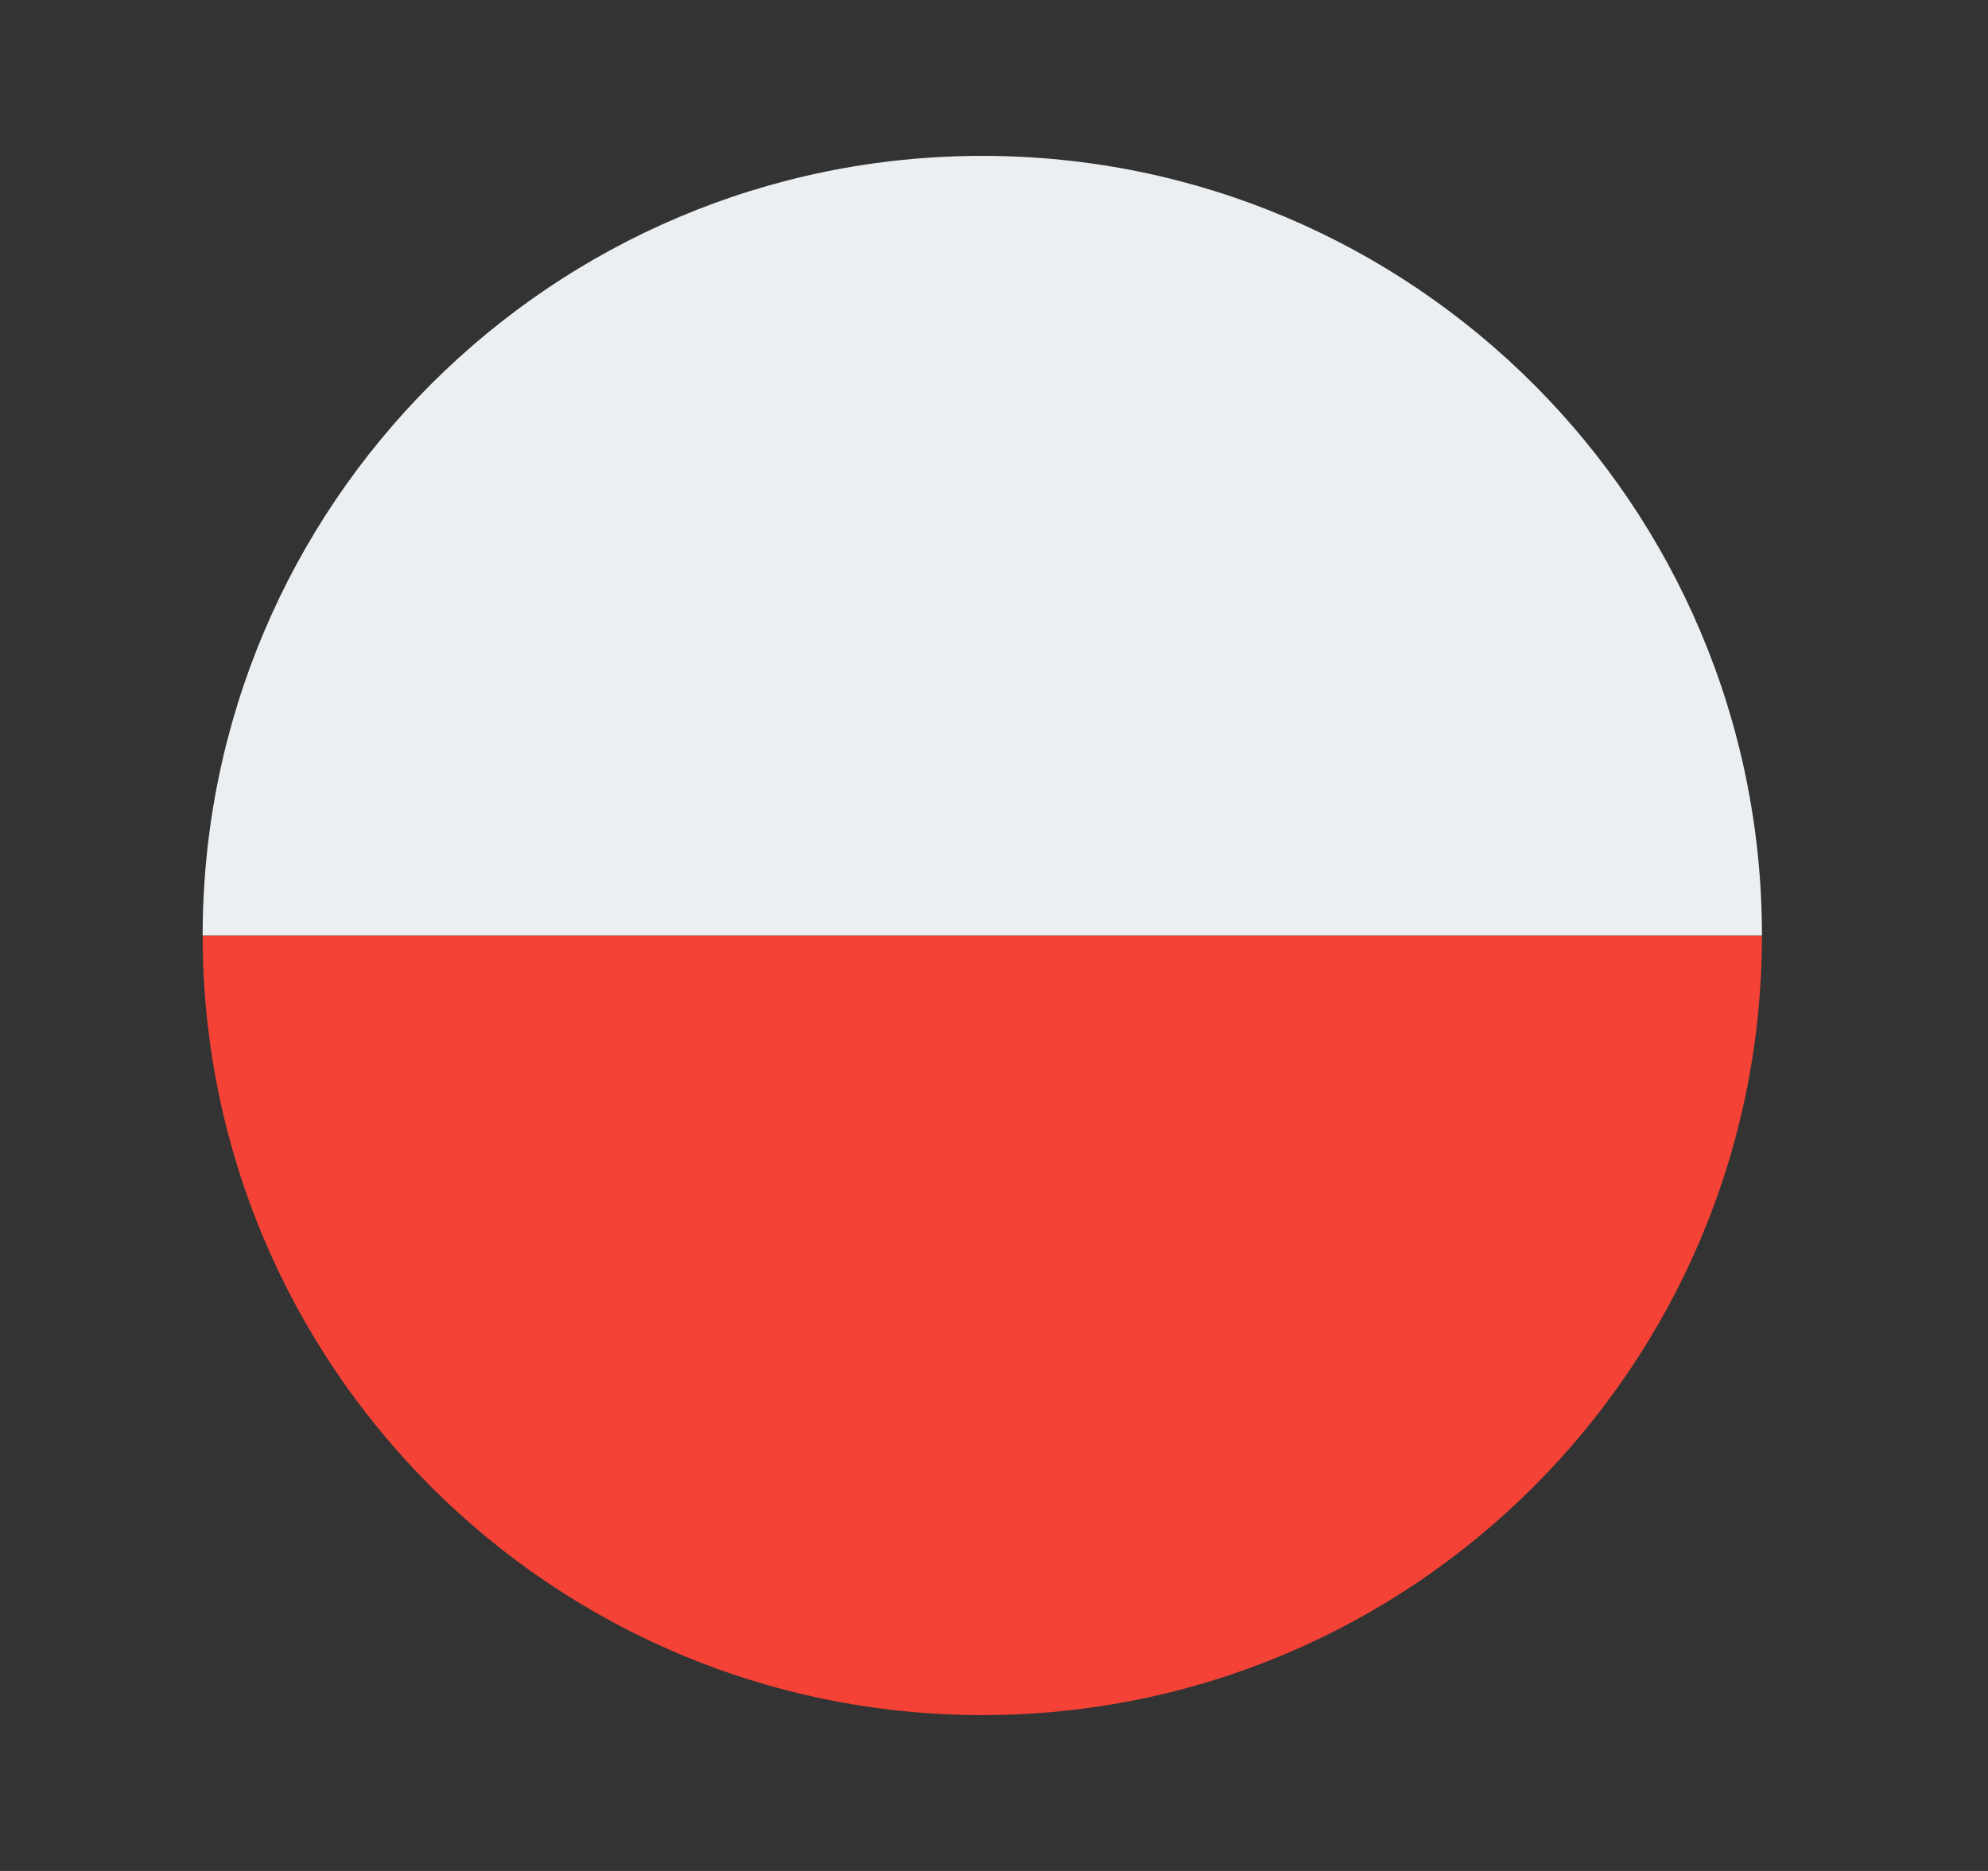 <svg width="17" height="16" viewBox="0 0 17 16" fill="none" xmlns="http://www.w3.org/2000/svg">
<rect x="0" y="0" width="17" height="16" fill="#333333" stroke="none"/>
<path d="M15.067 8H1.733C1.733 11.682 4.718 14.667 8.4 14.667C12.082 14.667 15.067 11.682 15.067 8Z" fill="#F44336"/>
<path d="M8.4 1.333C4.718 1.333 1.733 4.318 1.733 8H15.067C15.067 4.318 12.082 1.333 8.4 1.333Z" fill="#ECEFF1"/>
</svg>
